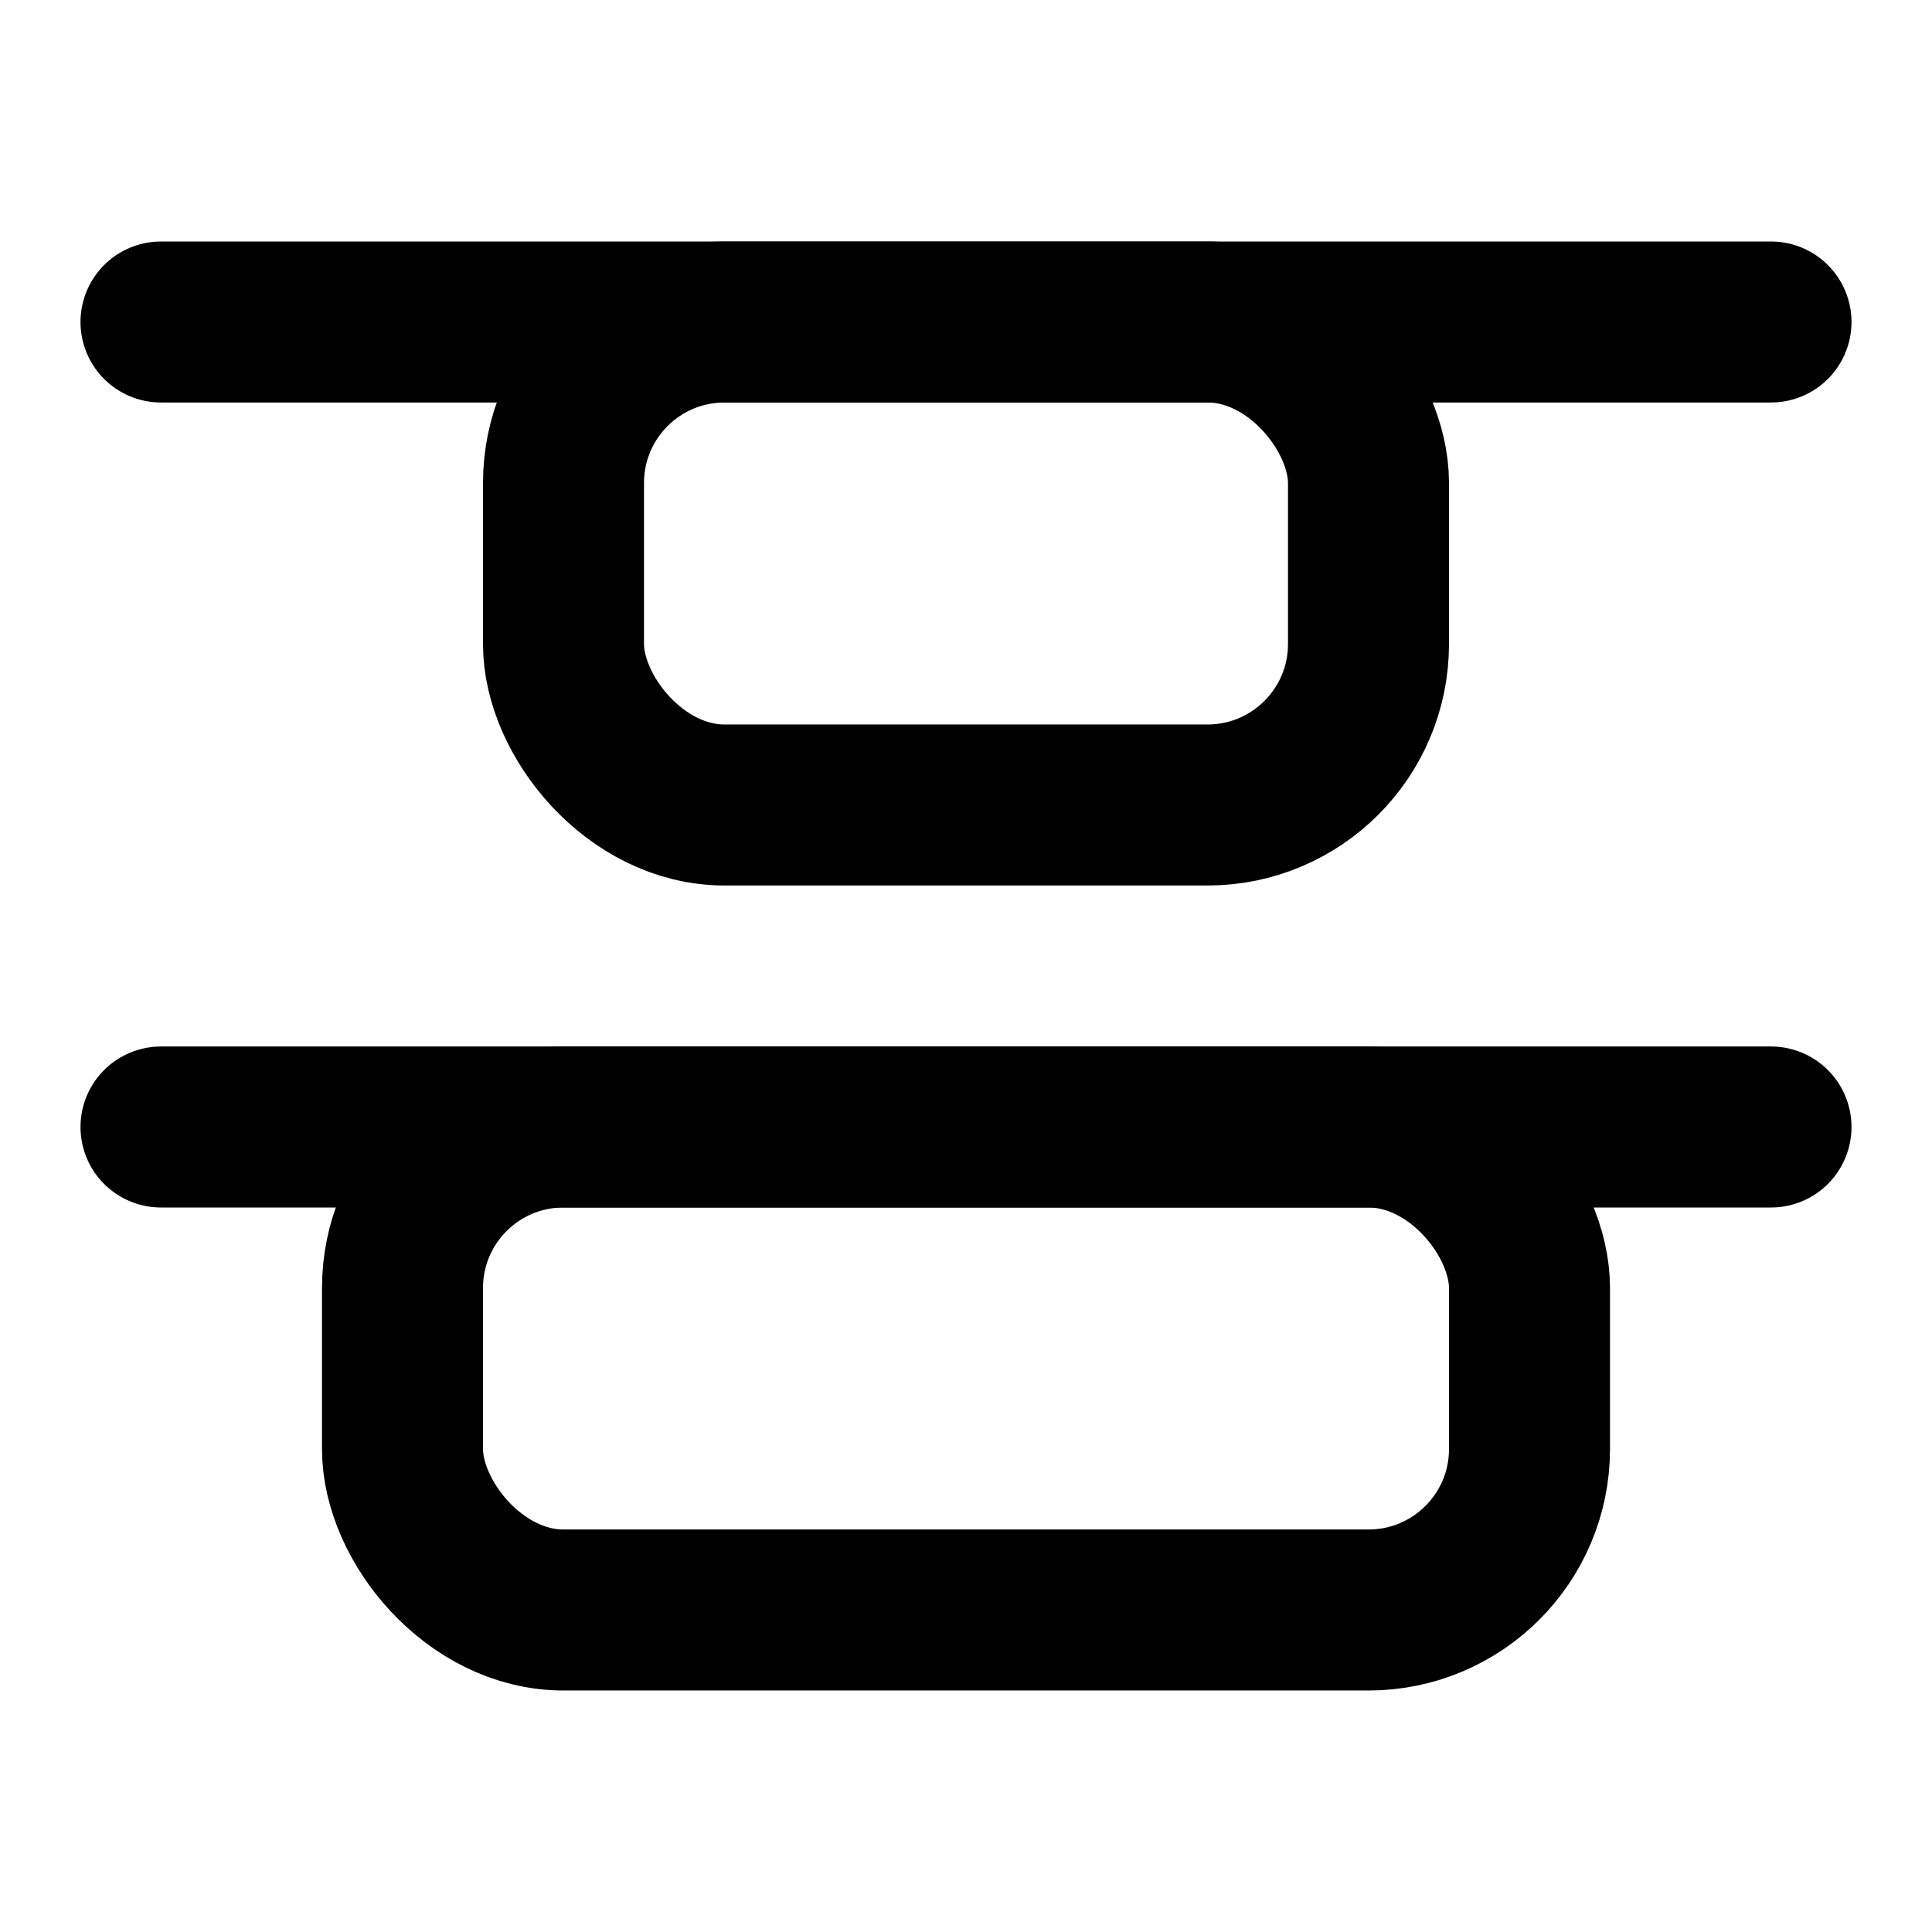 <!-- @license lucide-static v0.408.0 - ISC -->
<svg
    xmlns="http://www.w3.org/2000/svg"
    class="lucide lucide-align-vertical-distribute-start"
    width="24"
    height="24"
    viewBox="0 0 24 24"
    fill="none"
    stroke="currentColor"
    stroke-width="2"
    stroke-linecap="round"
    stroke-linejoin="round"
>
    <rect x="5" y="14" vector-effect="non-scaling-stroke" width="14" height="6" rx="2" />
    <rect x="7" y="4" vector-effect="non-scaling-stroke" width="10" height="6" rx="2" />
    <path vector-effect="non-scaling-stroke" d="M2 14h20" />
    <path vector-effect="non-scaling-stroke" d="M2 4h20" />
</svg>
